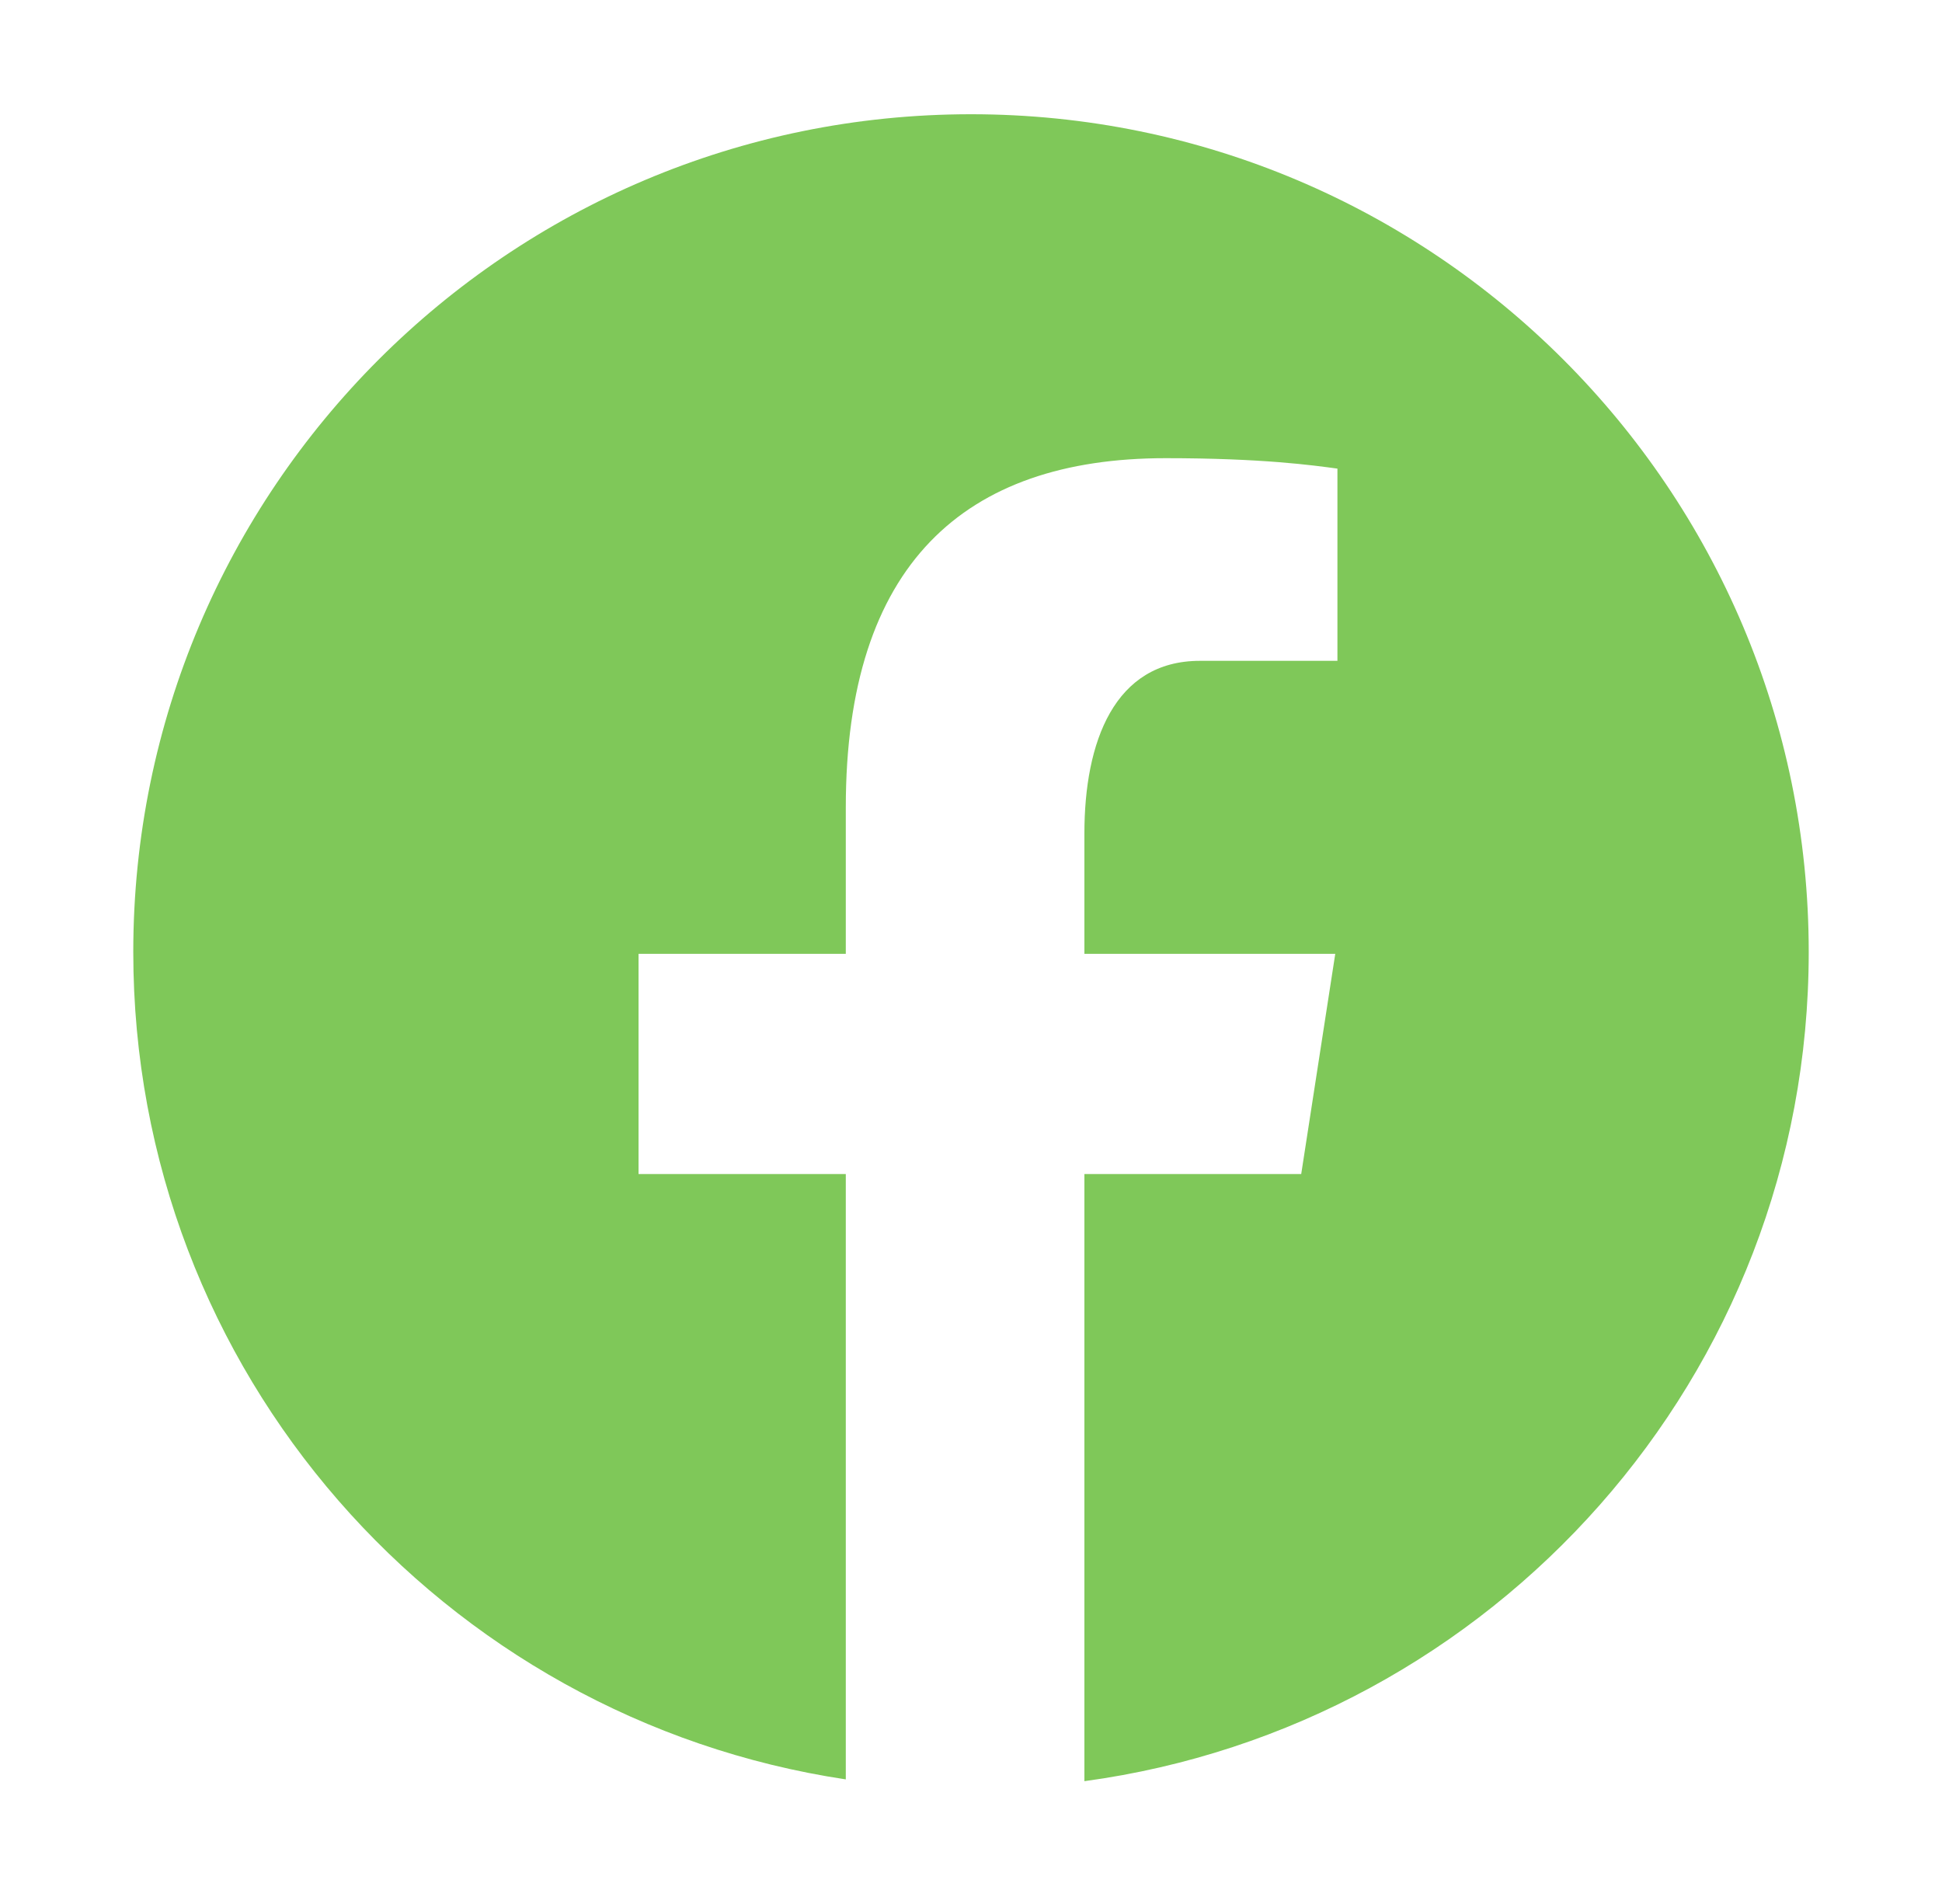 <svg width="51" height="50" viewBox="0 0 51 50" fill="none" xmlns="http://www.w3.org/2000/svg">
<path d="M25.5 3C13.35 3 3.5 12.85 3.5 25C3.5 36.03 11.625 45.137 22.212 46.728V30.831H16.769V25.048H22.212V21.2C22.212 14.829 25.316 12.032 30.611 12.032C33.147 12.032 34.488 12.22 35.123 12.306V17.354H31.511C29.263 17.354 28.478 19.485 28.478 21.887V25.048H35.066L34.172 30.831H28.478V46.775C39.216 45.318 47.5 36.137 47.5 25C47.5 12.85 37.65 3 25.5 3Z" fill="#7FC859"/>
</svg>
